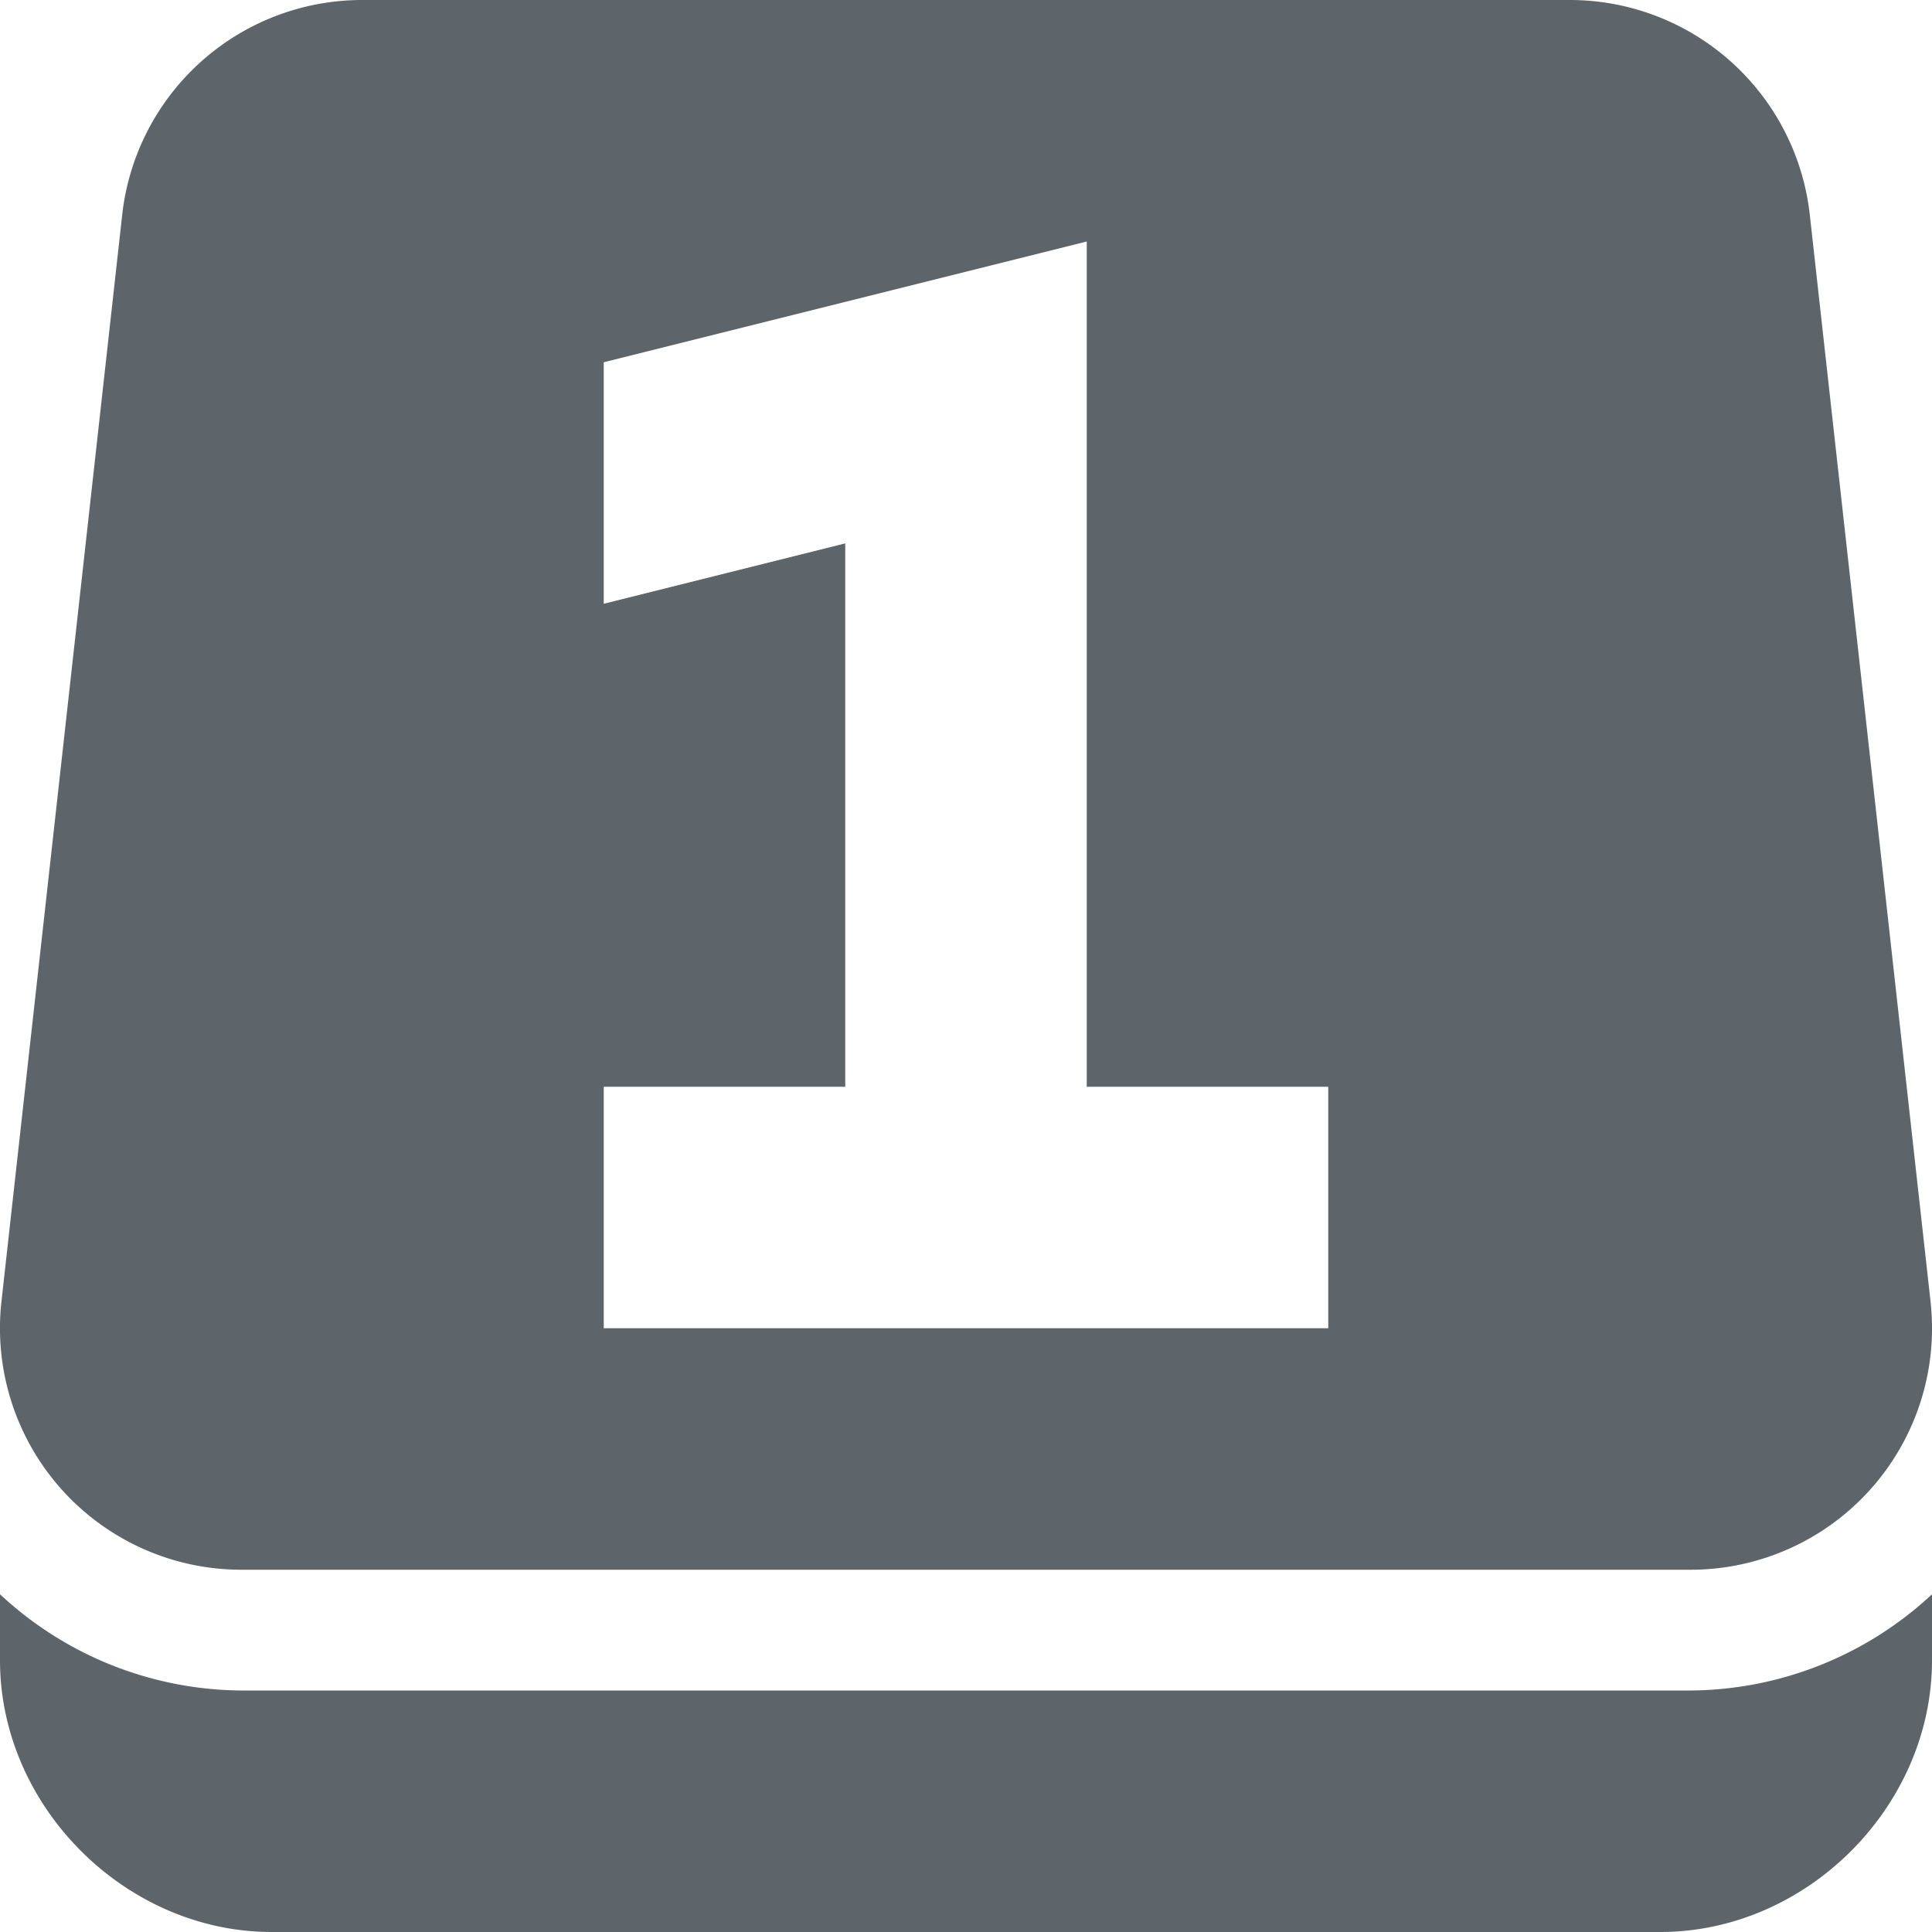 <svg xmlns="http://www.w3.org/2000/svg" width="16" height="16"><g fill="#5d656b"><path d="M3 0a2 2 0 0 0-1.988 1.779l-1 9A2 2 0 0 0 2 13h12a2 2 0 0 0 1.988-2.221l-1-9A2 2 0 0 0 13 0zm6 2v7h2v2H5V9h2V4.5L5 5V3zM0 13.203v.547C0 14.962 1.04 16 2.25 16h11.5c1.212 0 2.25-1.038 2.25-2.25v-.547A2.96 2.96 0 0 1 14 14H2a2.959 2.959 0 0 1-2-.797z"/></g></svg>